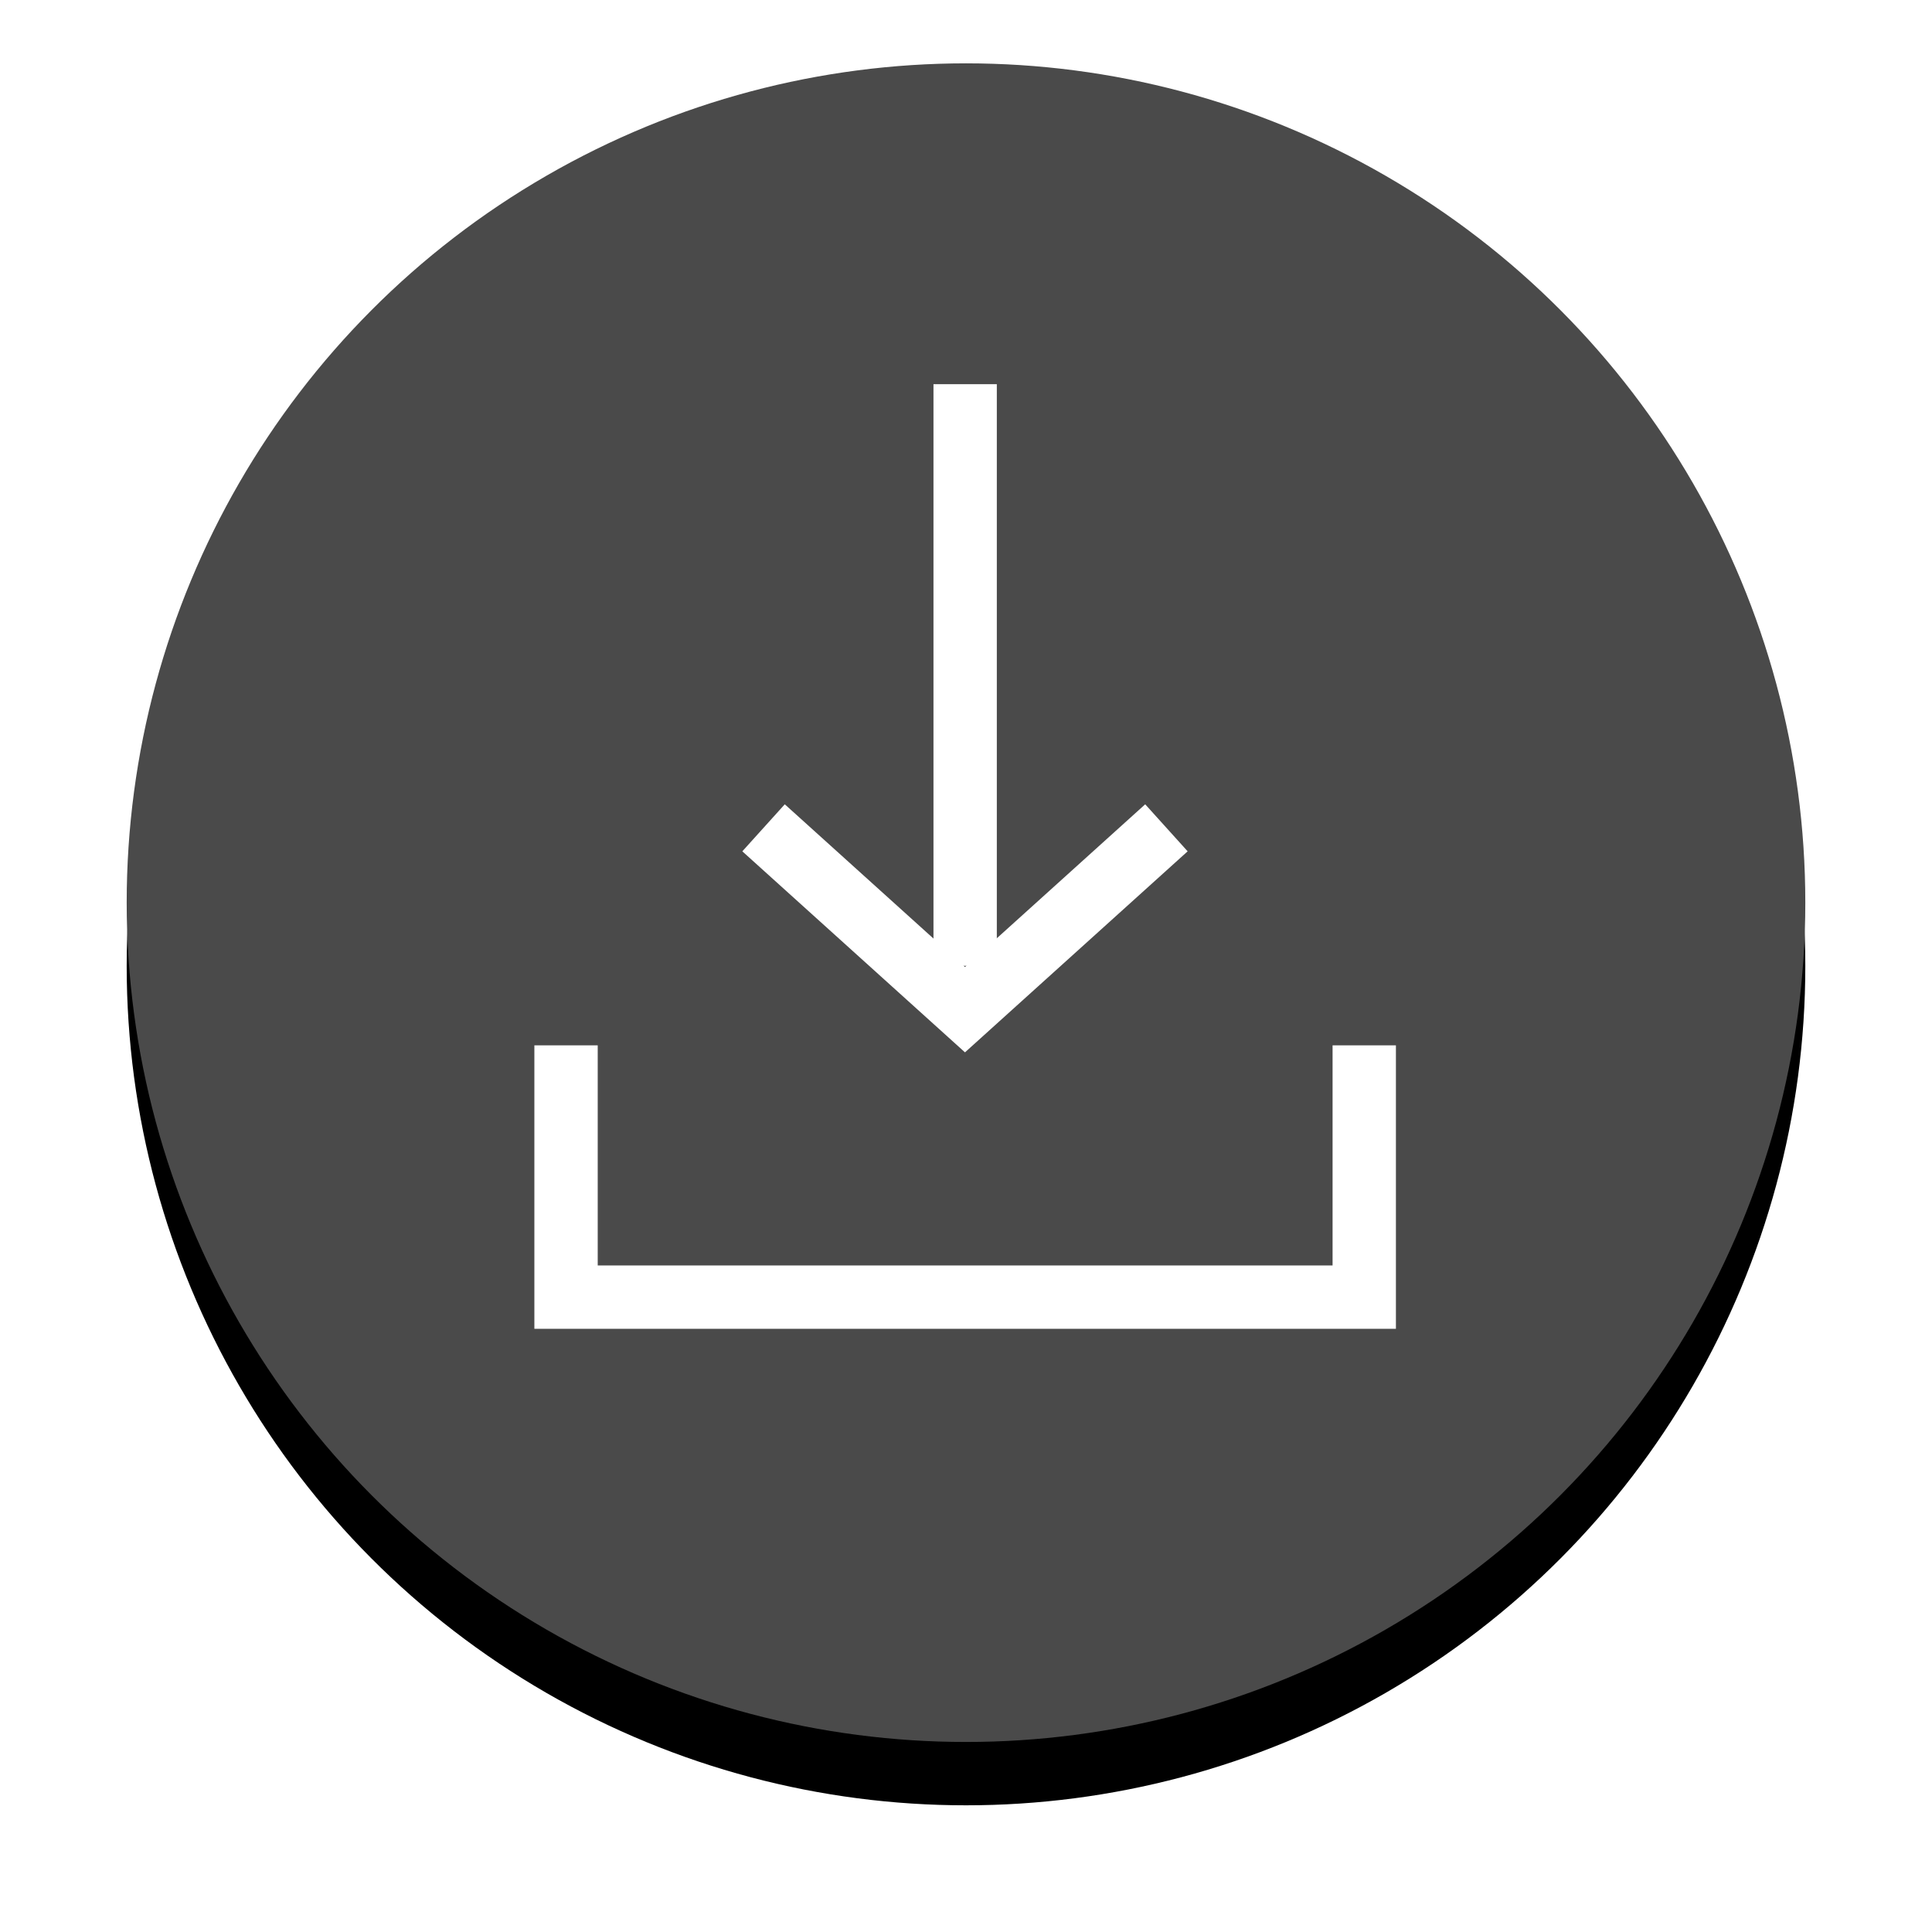 <?xml version="1.0" encoding="UTF-8" standalone="no"?>
<svg width="61px" height="61px" viewBox="0 0 61 61" version="1.1" xmlns="http://www.w3.org/2000/svg" xmlns:xlink="http://www.w3.org/1999/xlink">
    <!-- Generator: Sketch 3.8.2 (29753) - http://www.bohemiancoding.com/sketch -->
    <title>SAVE Copy 2</title>
    <desc>Created with Sketch.</desc>
    <defs>
        <circle id="path-1" cx="26.5" cy="26.5" r="26.5"></circle>
        <filter x="-50%" y="-50%" width="200%" height="200%" filterUnits="objectBoundingBox" id="filter-2">
            <feOffset dx="0" dy="2" in="SourceAlpha" result="shadowOffsetOuter1"></feOffset>
            <feGaussianBlur stdDeviation="2" in="shadowOffsetOuter1" result="shadowBlurOuter1"></feGaussianBlur>
            <feColorMatrix values="0 0 0 0 0   0 0 0 0 0   0 0 0 0 0  0 0 0 0.5 0" type="matrix" in="shadowBlurOuter1"></feColorMatrix>
        </filter>
    </defs>
    <g id="Button-States" stroke="none" stroke-width="1" fill="none" fill-rule="evenodd">
        <g id="INVOICE-EDIT-NEW" transform="translate(-210, -222)">
            <g id="SAVE-Copy-2" transform="translate(214, 224)">
                <g id="SAVE">
                    <g id="Oval-13">
                        <use fill="black" fill-opacity="1" filter="url(#filter-2)" xlink:href="#path-1"></use>
                        <use fill="#4A4A4A" fill-rule="evenodd" xlink:href="#path-1"></use>
                    </g>
                    <g id="Arrow" transform="translate(19.55, 10.6)" stroke="#FFFFFF" stroke-width="2">
                        <path d="M6.923,0.53 L6.923,16.894" id="Line" stroke-linecap="square"></path>
                        <polyline id="Path-1171" points="0.558 13.537 6.918 19.279 13.278 13.537"></polyline>
                    </g>
                    <polyline id="Path-1172" stroke="#FFFFFF" stroke-width="2" points="13.872 31.005 13.872 38.955 39.074 38.955 39.074 31.005"></polyline>
                </g>
            </g>
        </g>
    </g>
</svg>